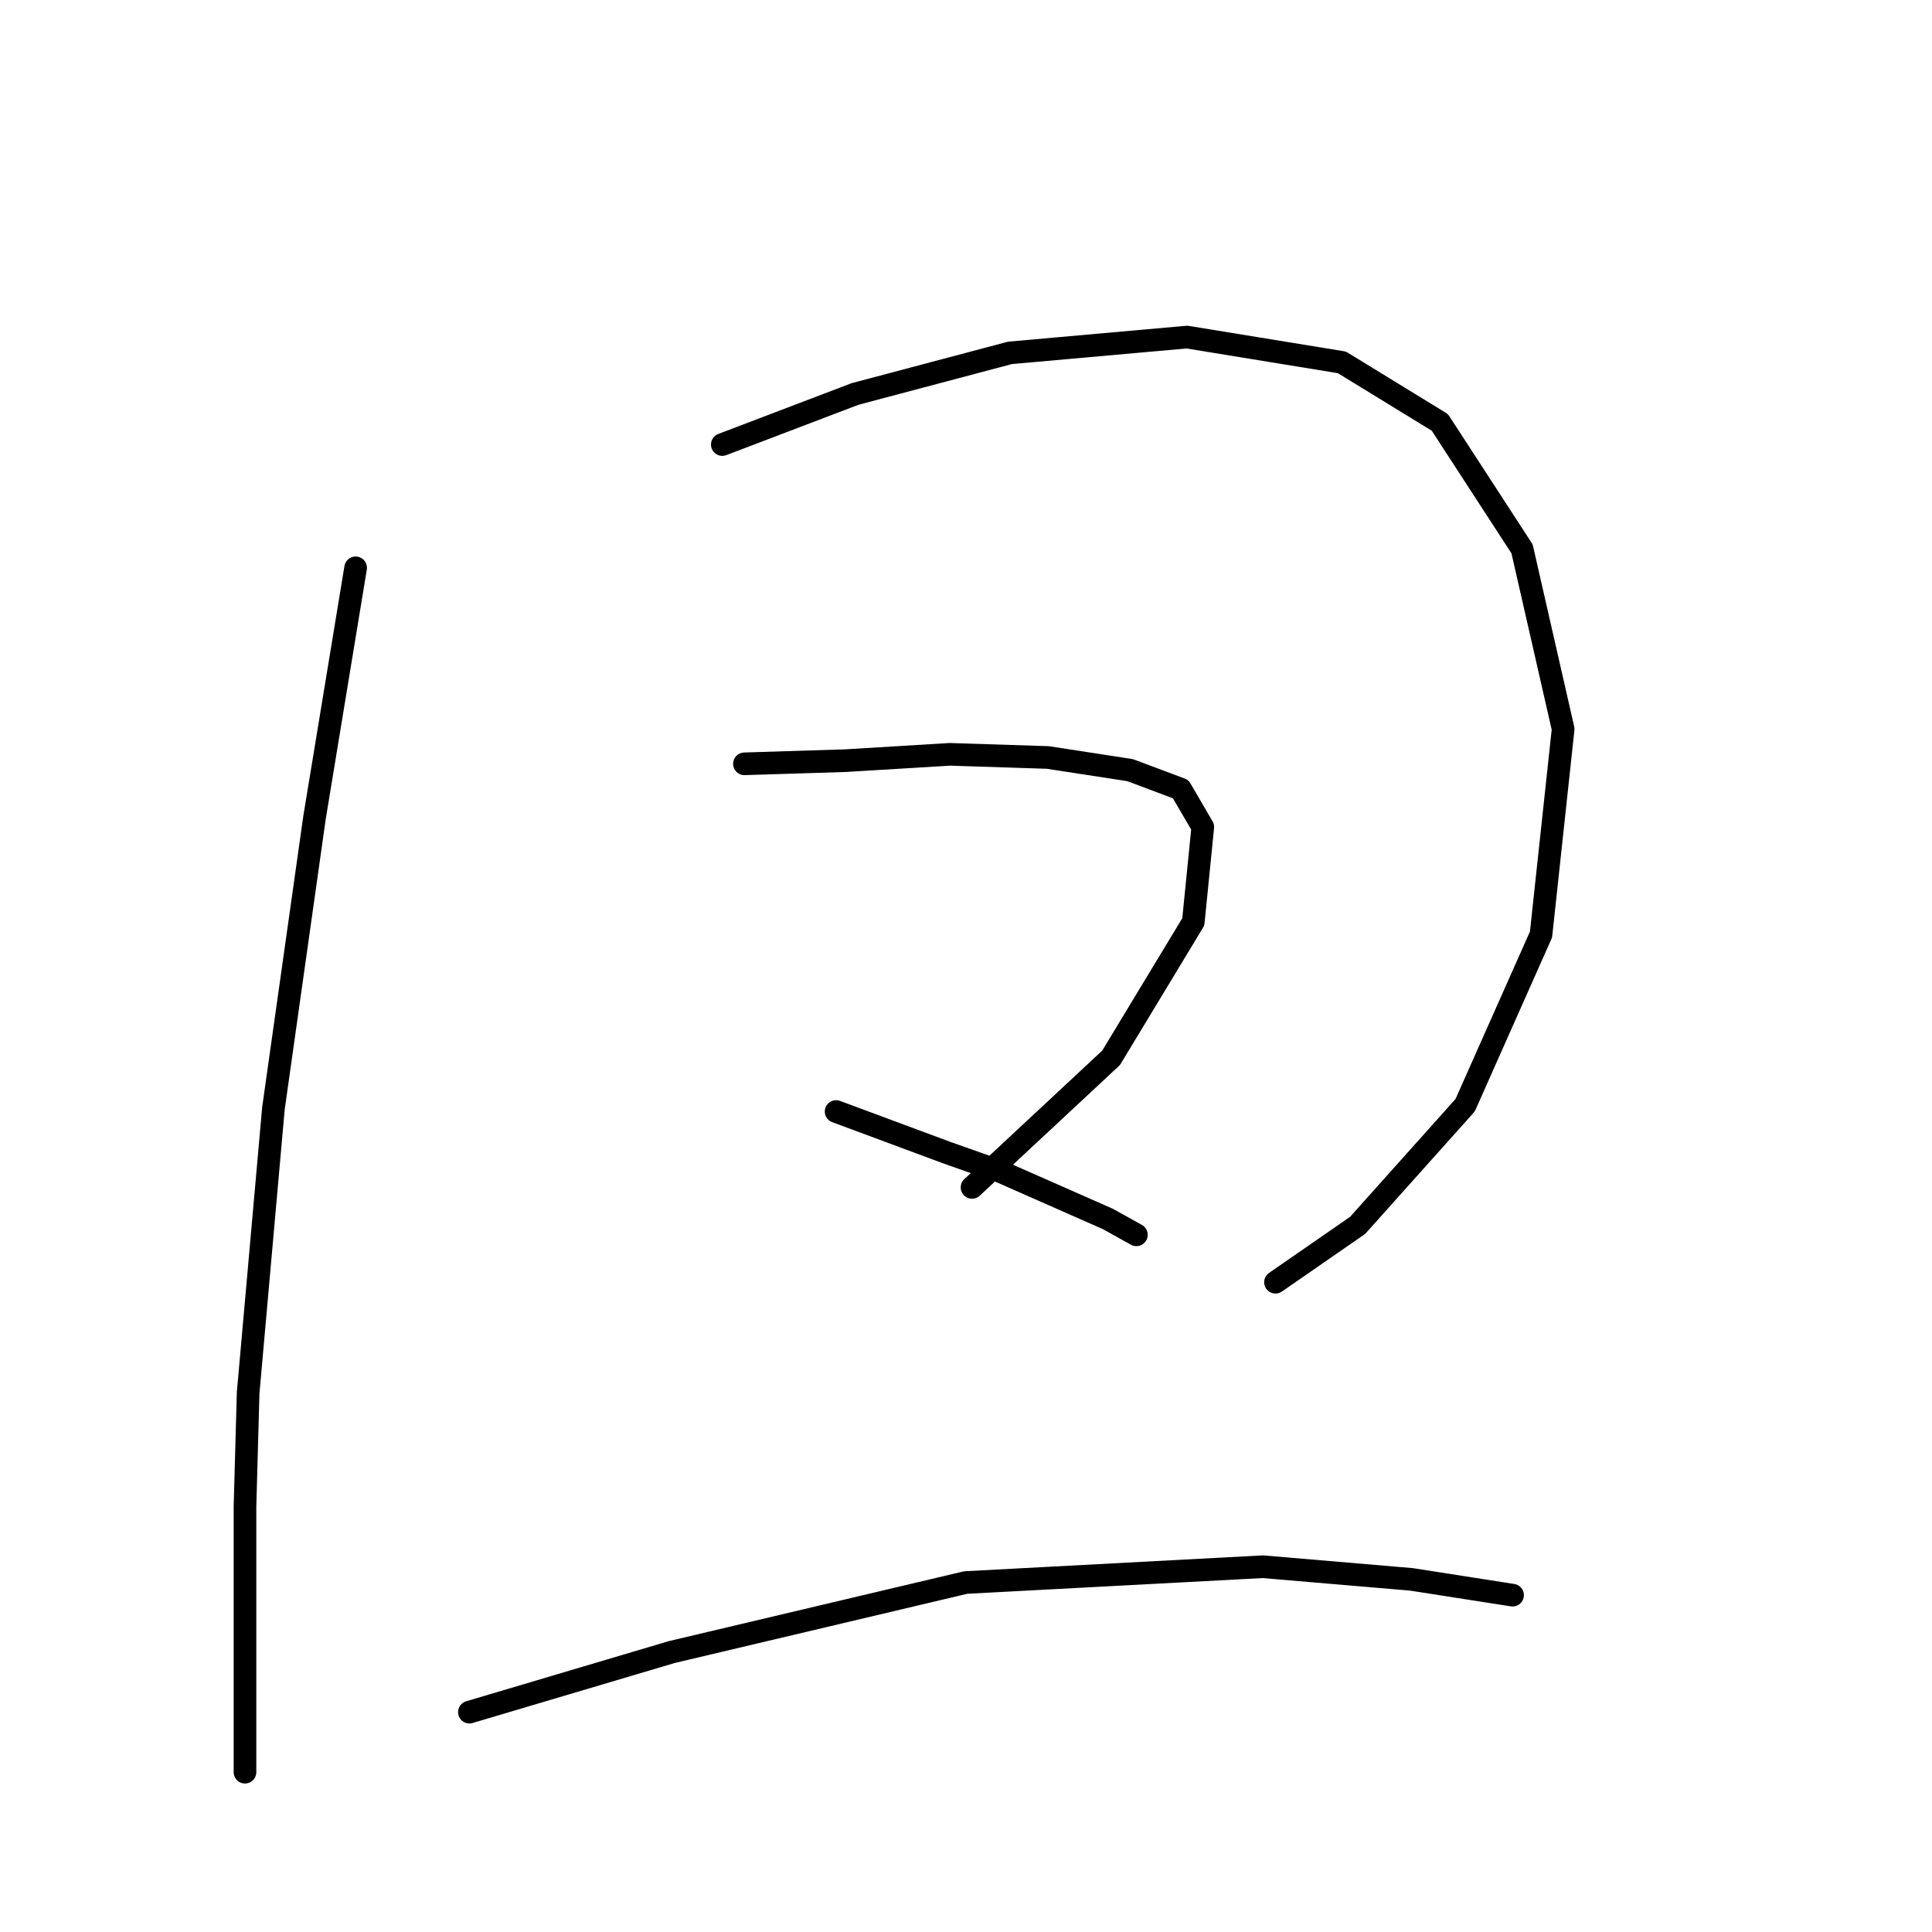 <?xml version="1.0" standalone="no"?>
    <svg width="256" height="256" xmlns="http://www.w3.org/2000/svg" version="1.1">
    <polyline stroke="black" stroke-width="3" stroke-linecap="round" fill="transparent" stroke-linejoin="round" points="47.122 75.24 41.676 108.33 36.231 146.865 32.88 184.562 32.462 199.64 32.462 228.96 32.462 234.824 32.462 234.824 " />
        <polyline stroke="black" stroke-width="3" stroke-linecap="round" fill="transparent" stroke-linejoin="round" points="95.709 58.905 113.301 52.203 133.825 46.758 157.281 44.664 177.805 48.014 190.789 55.973 201.68 72.727 207.125 96.602 204.193 123.827 194.14 146.446 179.899 162.362 169.009 169.902 169.009 169.902 " />
        <polyline stroke="black" stroke-width="3" stroke-linecap="round" fill="transparent" stroke-linejoin="round" points="98.641 101.209 112.044 100.79 125.867 99.953 138.851 100.371 149.741 102.047 156.443 104.56 159.375 109.586 158.119 122.152 147.228 140.163 128.799 157.336 128.799 157.336 " />
        <polyline stroke="black" stroke-width="3" stroke-linecap="round" fill="transparent" stroke-linejoin="round" points="110.788 147.283 125.448 152.729 132.568 155.242 146.809 161.524 150.579 163.619 150.579 163.619 " />
        <polyline stroke="black" stroke-width="3" stroke-linecap="round" fill="transparent" stroke-linejoin="round" points="62.2 226.866 89.007 218.908 127.961 209.693 167.333 207.599 187.02 209.274 200.423 211.368 200.423 211.368 " />
        </svg>